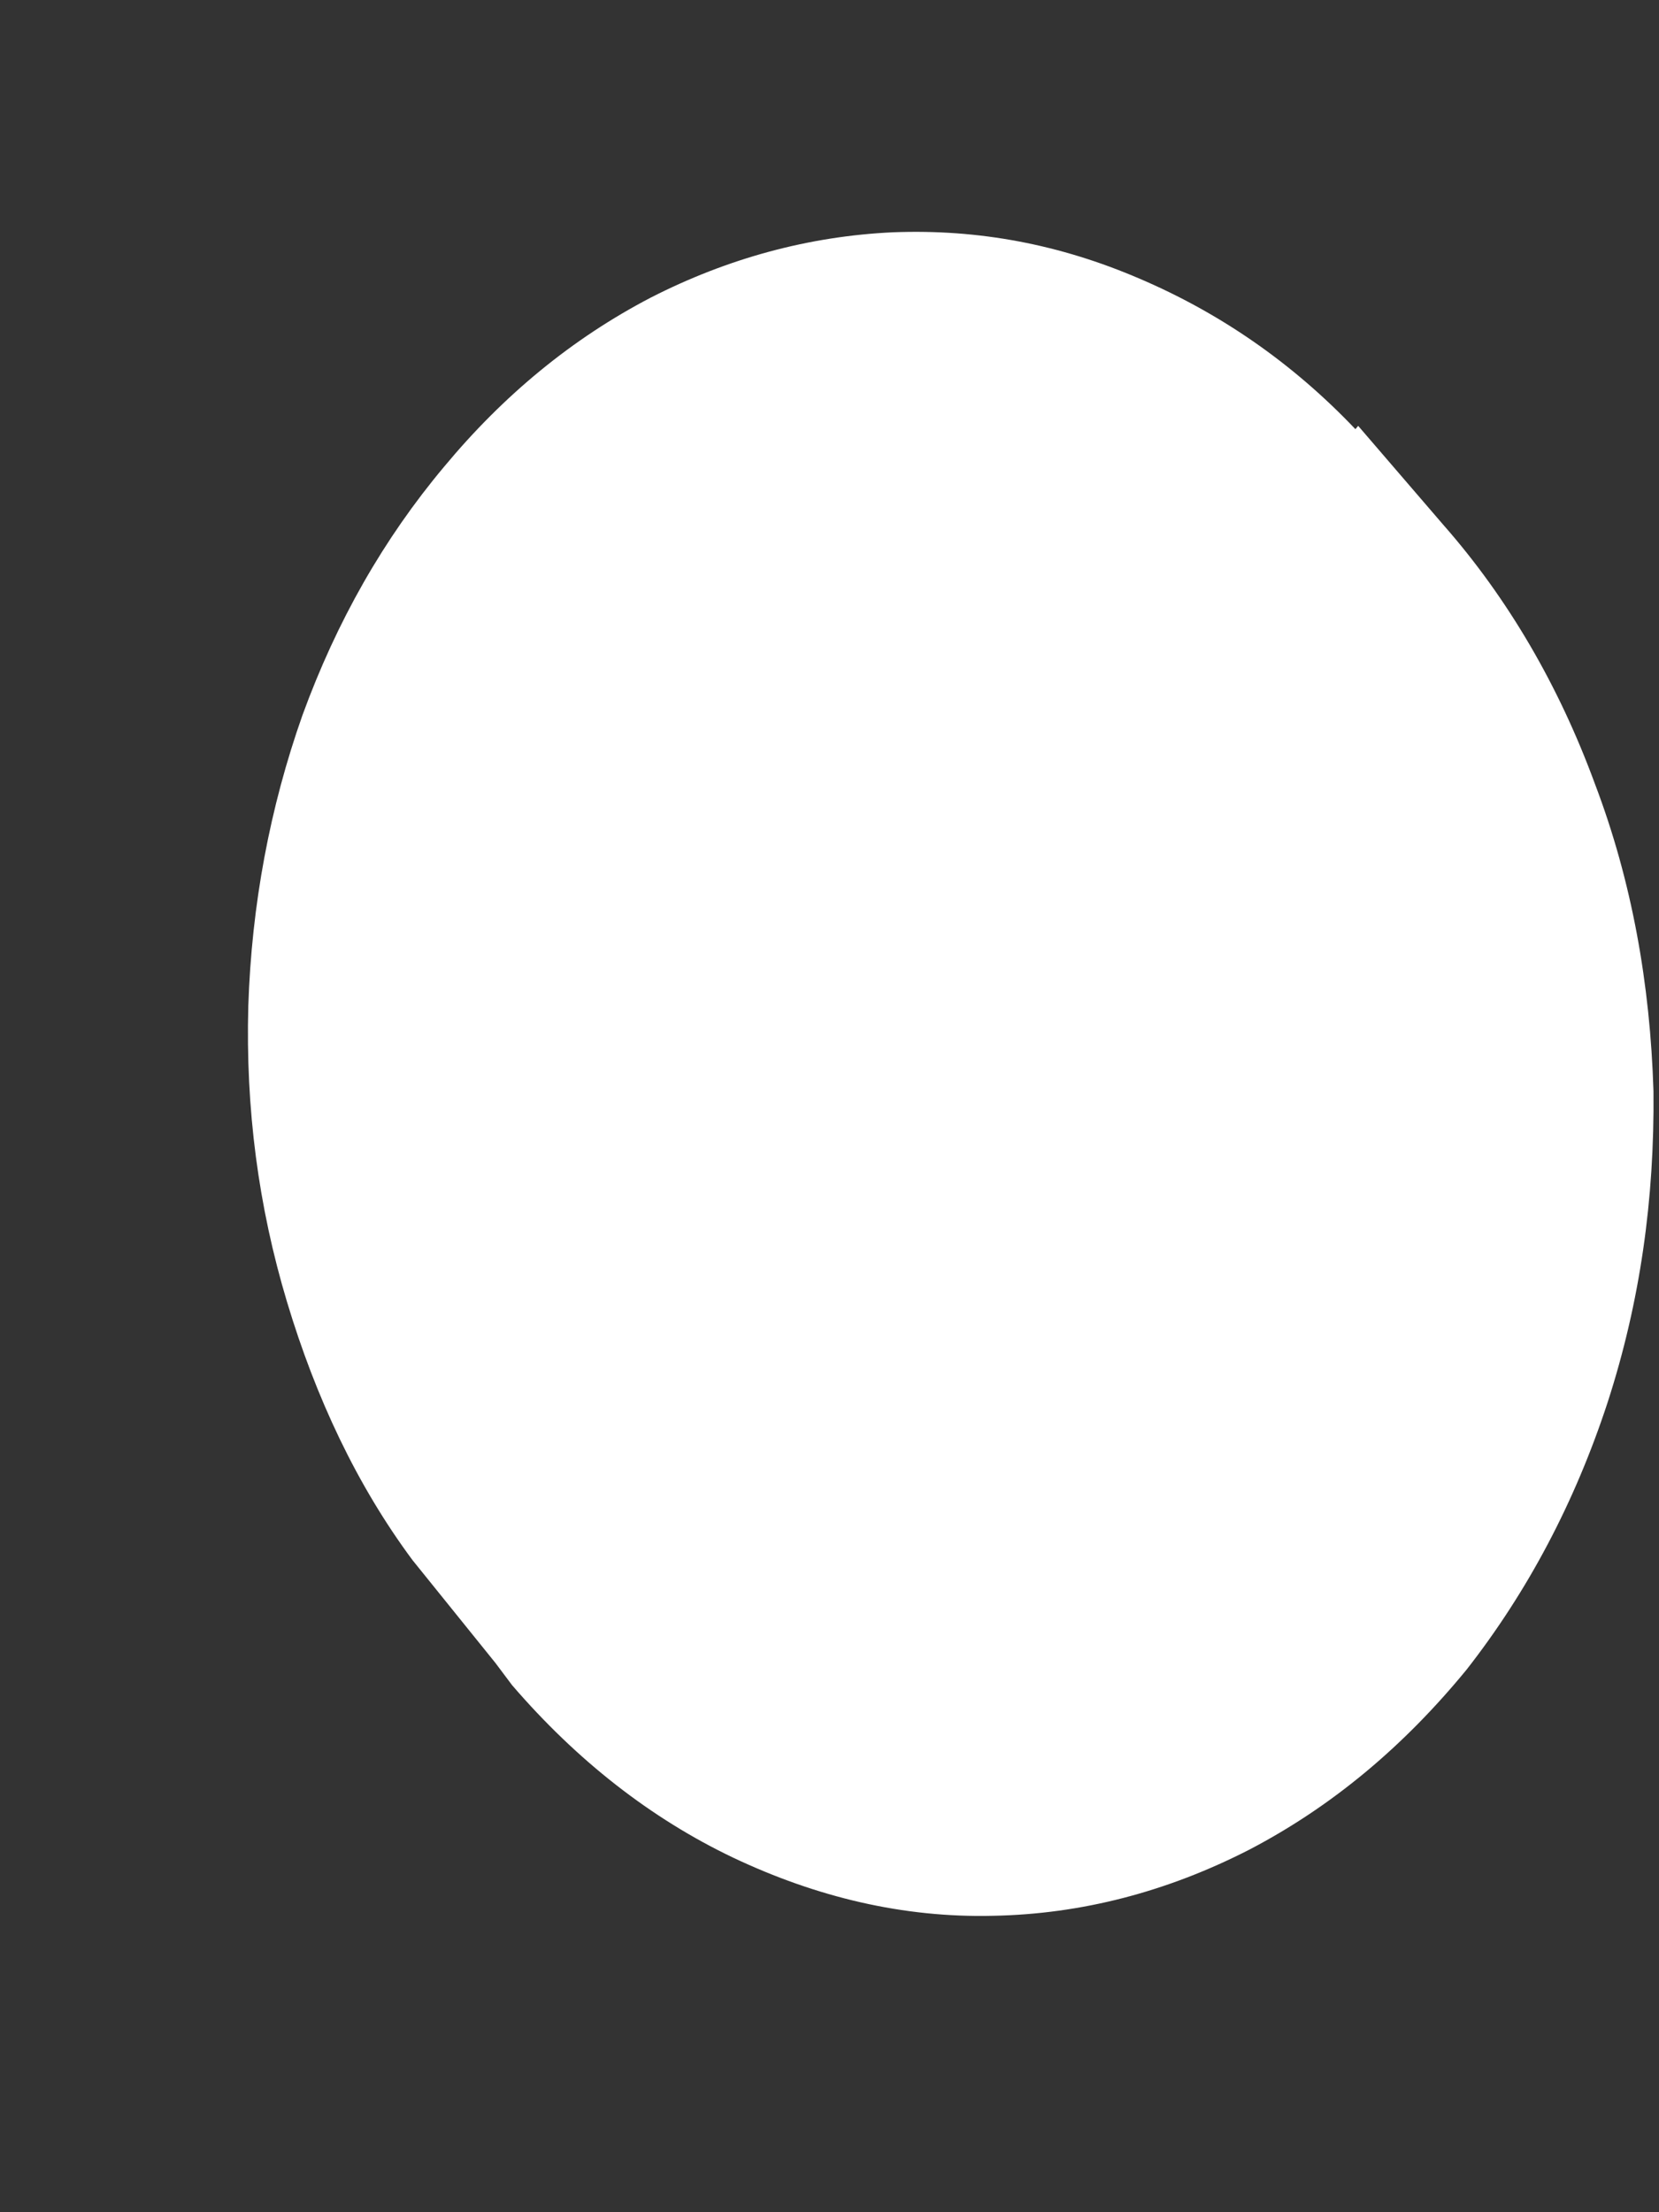 <svg width="3" height="4" viewBox="0 0 3 4" fill="none" xmlns="http://www.w3.org/2000/svg">
<rect x="0" y="0" width="3" height="4" fill="#333333" stroke="none"/>
<path d="M2.456 0.77L2.61 0.949C2.727 1.082 2.819 1.24 2.884 1.417C2.951 1.593 2.984 1.779 2.99 1.973C2.992 2.168 2.966 2.354 2.907 2.536C2.848 2.716 2.763 2.877 2.652 3.019C2.538 3.158 2.409 3.266 2.26 3.344C2.11 3.421 1.955 3.461 1.796 3.464C1.633 3.468 1.476 3.43 1.326 3.359C1.177 3.288 1.043 3.183 0.926 3.047L0.896 3.007L0.746 2.821C0.645 2.685 0.571 2.527 0.519 2.354C0.467 2.181 0.444 2.004 0.449 1.819C0.455 1.636 0.488 1.46 0.547 1.293C0.609 1.123 0.694 0.974 0.803 0.844C0.911 0.714 1.035 0.612 1.177 0.538C1.316 0.467 1.463 0.427 1.615 0.42C1.77 0.414 1.917 0.442 2.061 0.504C2.206 0.566 2.337 0.656 2.451 0.776L2.456 0.77Z" fill="white"/>
</svg>
